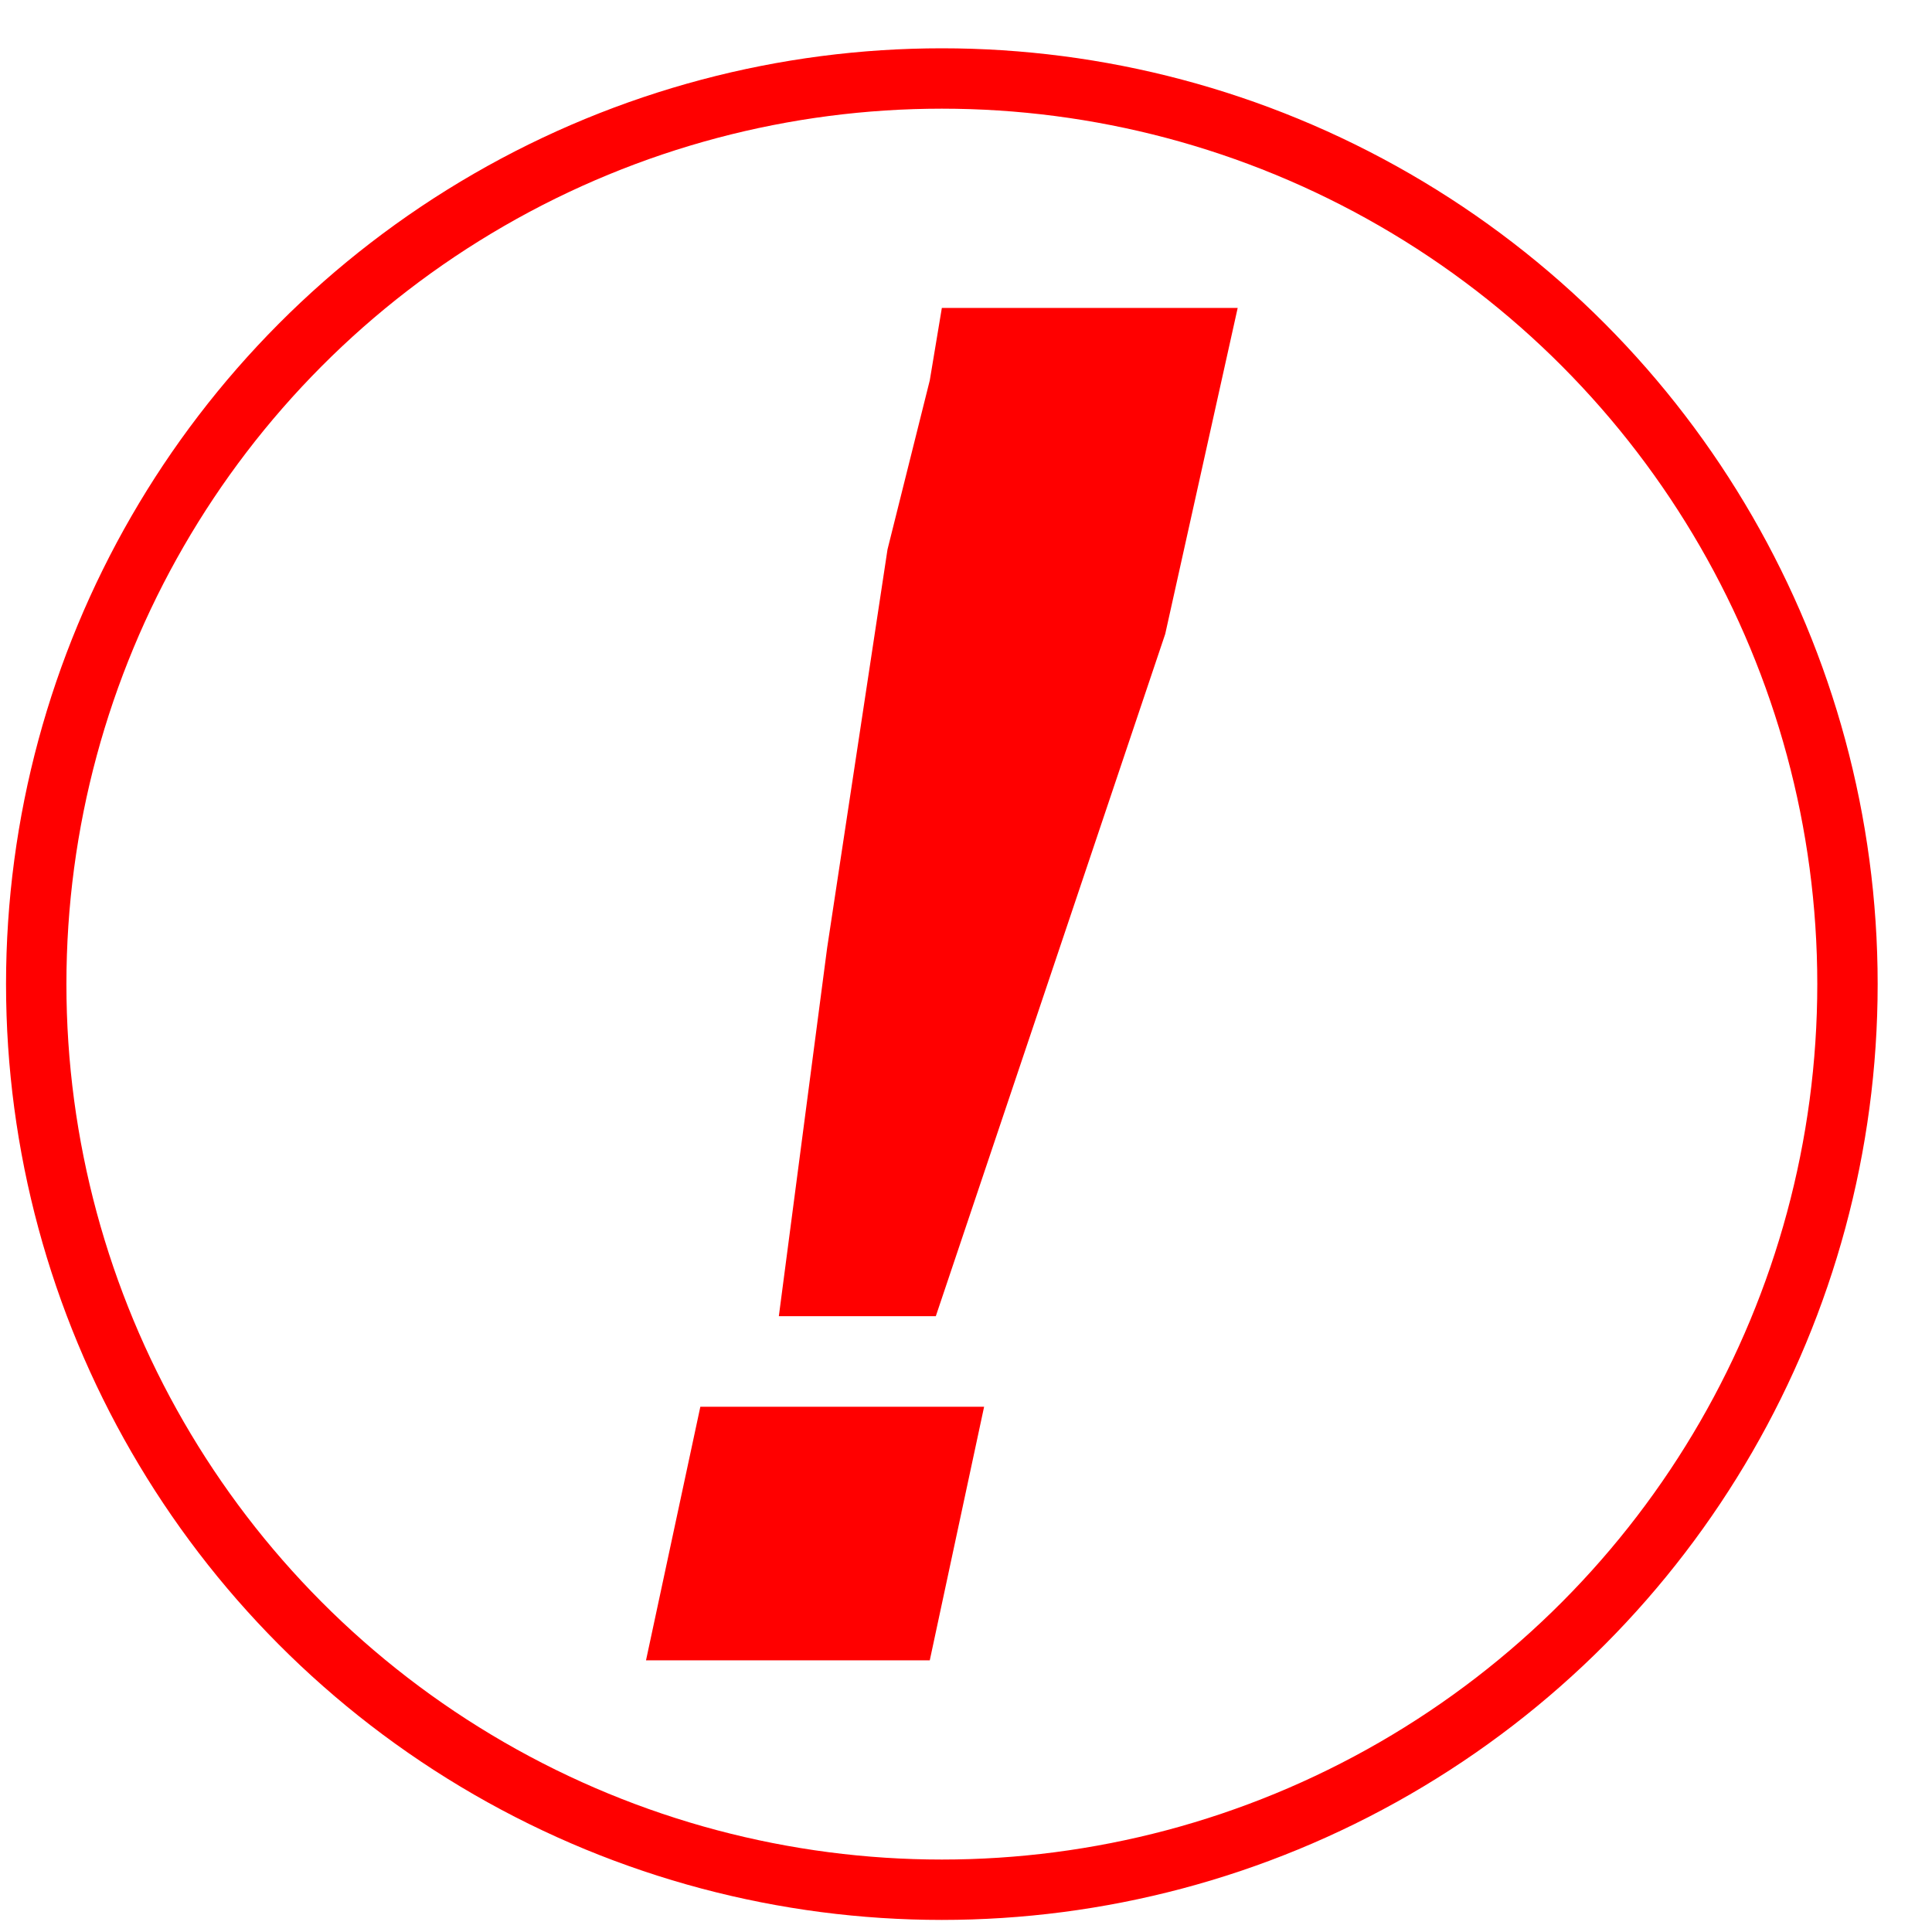 <?xml version="1.0" encoding="utf-8"?>
<!-- Generator: Adobe Illustrator 19.0.0, SVG Export Plug-In . SVG Version: 6.00 Build 0)  -->
<svg version="1.1" id="Layer_1" xmlns="http://www.w3.org/2000/svg" xmlns:xlink="http://www.w3.org/1999/xlink" x="0px" y="0px"
	 viewBox="-57 285 32 32" style="enable-background:new -57 285 32 32;" xml:space="preserve">
<style type="text/css">
	.st0{fill:none;stroke:#FF0000;}
	.st1{fill:#FF0000;}
</style>
<circle class="st0" cx="-41.4" cy="301.3" r="15"/>
<path class="st1" d="M-41.6,312.5h-4.7l0.9-4.2h4.7L-41.6,312.5z M-41.4,290.1h4.9l-1.2,5.4l-3.8,11.3h-2.6l0.8-6.1l1-6.6l0.7-2.8
	L-41.4,290.1z"/>
</svg>
